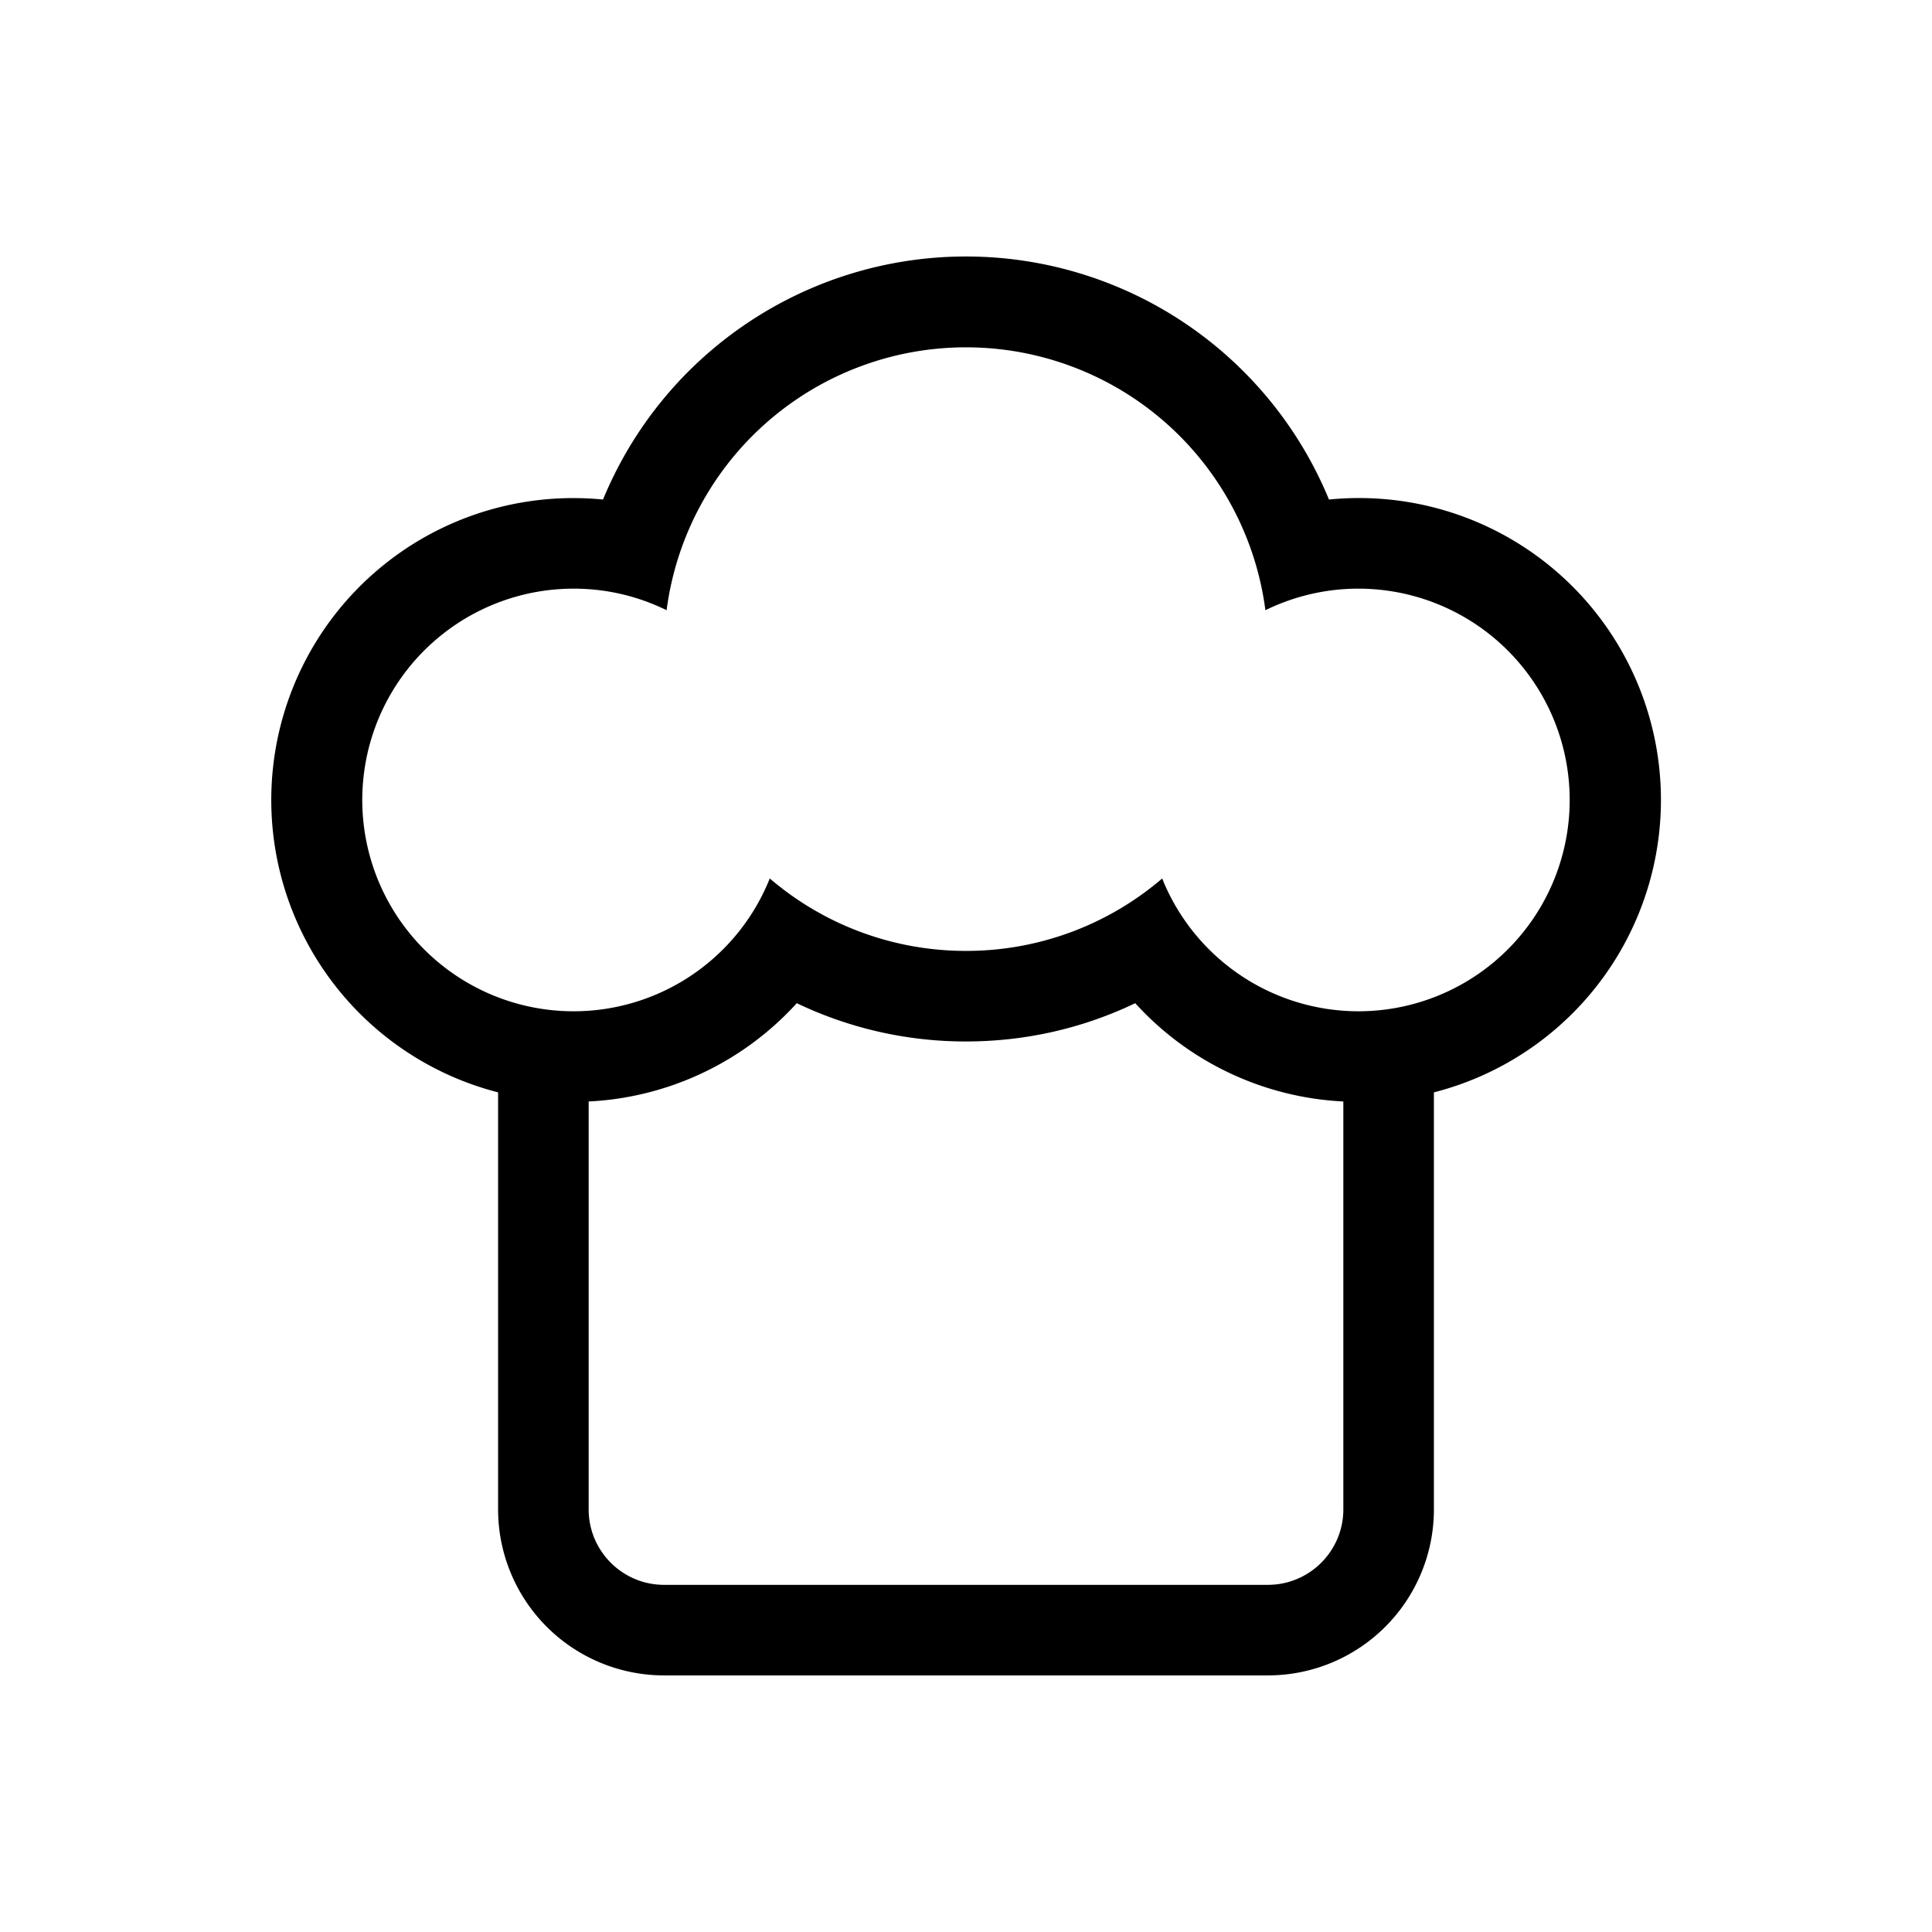 <svg width="32" height="32" viewBox="0 0 32 32" xmlns="http://www.w3.org/2000/svg"><path fill-rule="evenodd" clip-rule="evenodd" d="M9.5 8.25c.165 0 .328.008.488.024a6.502 6.502 0 0 1 12.024 0 5 5 0 0 1 1.738 9.819V25A2.75 2.75 0 0 1 21 27.75H11A2.75 2.75 0 0 1 8.25 25v-6.907A5 5 0 0 1 9.5 8.25Zm.25 9.994V25c0 .69.56 1.25 1.25 1.25h10c.69 0 1.25-.56 1.25-1.25v-6.756a4.987 4.987 0 0 1-3.447-1.628c-.849.407-1.8.634-2.803.634a6.475 6.475 0 0 1-2.803-.634 4.987 4.987 0 0 1-3.447 1.628Zm9.536-3.605A3.506 3.506 0 0 0 22.5 16.75a3.5 3.5 0 1 0-1.541-6.643 5.001 5.001 0 0 0-9.918 0A3.476 3.476 0 0 0 9.5 9.75a3.5 3.5 0 1 0 3.25 4.8 4.986 4.986 0 0 0 3.25 1.2 4.982 4.982 0 0 0 3.25-1.2c.011.03.024.06.036.089Z"/></svg>